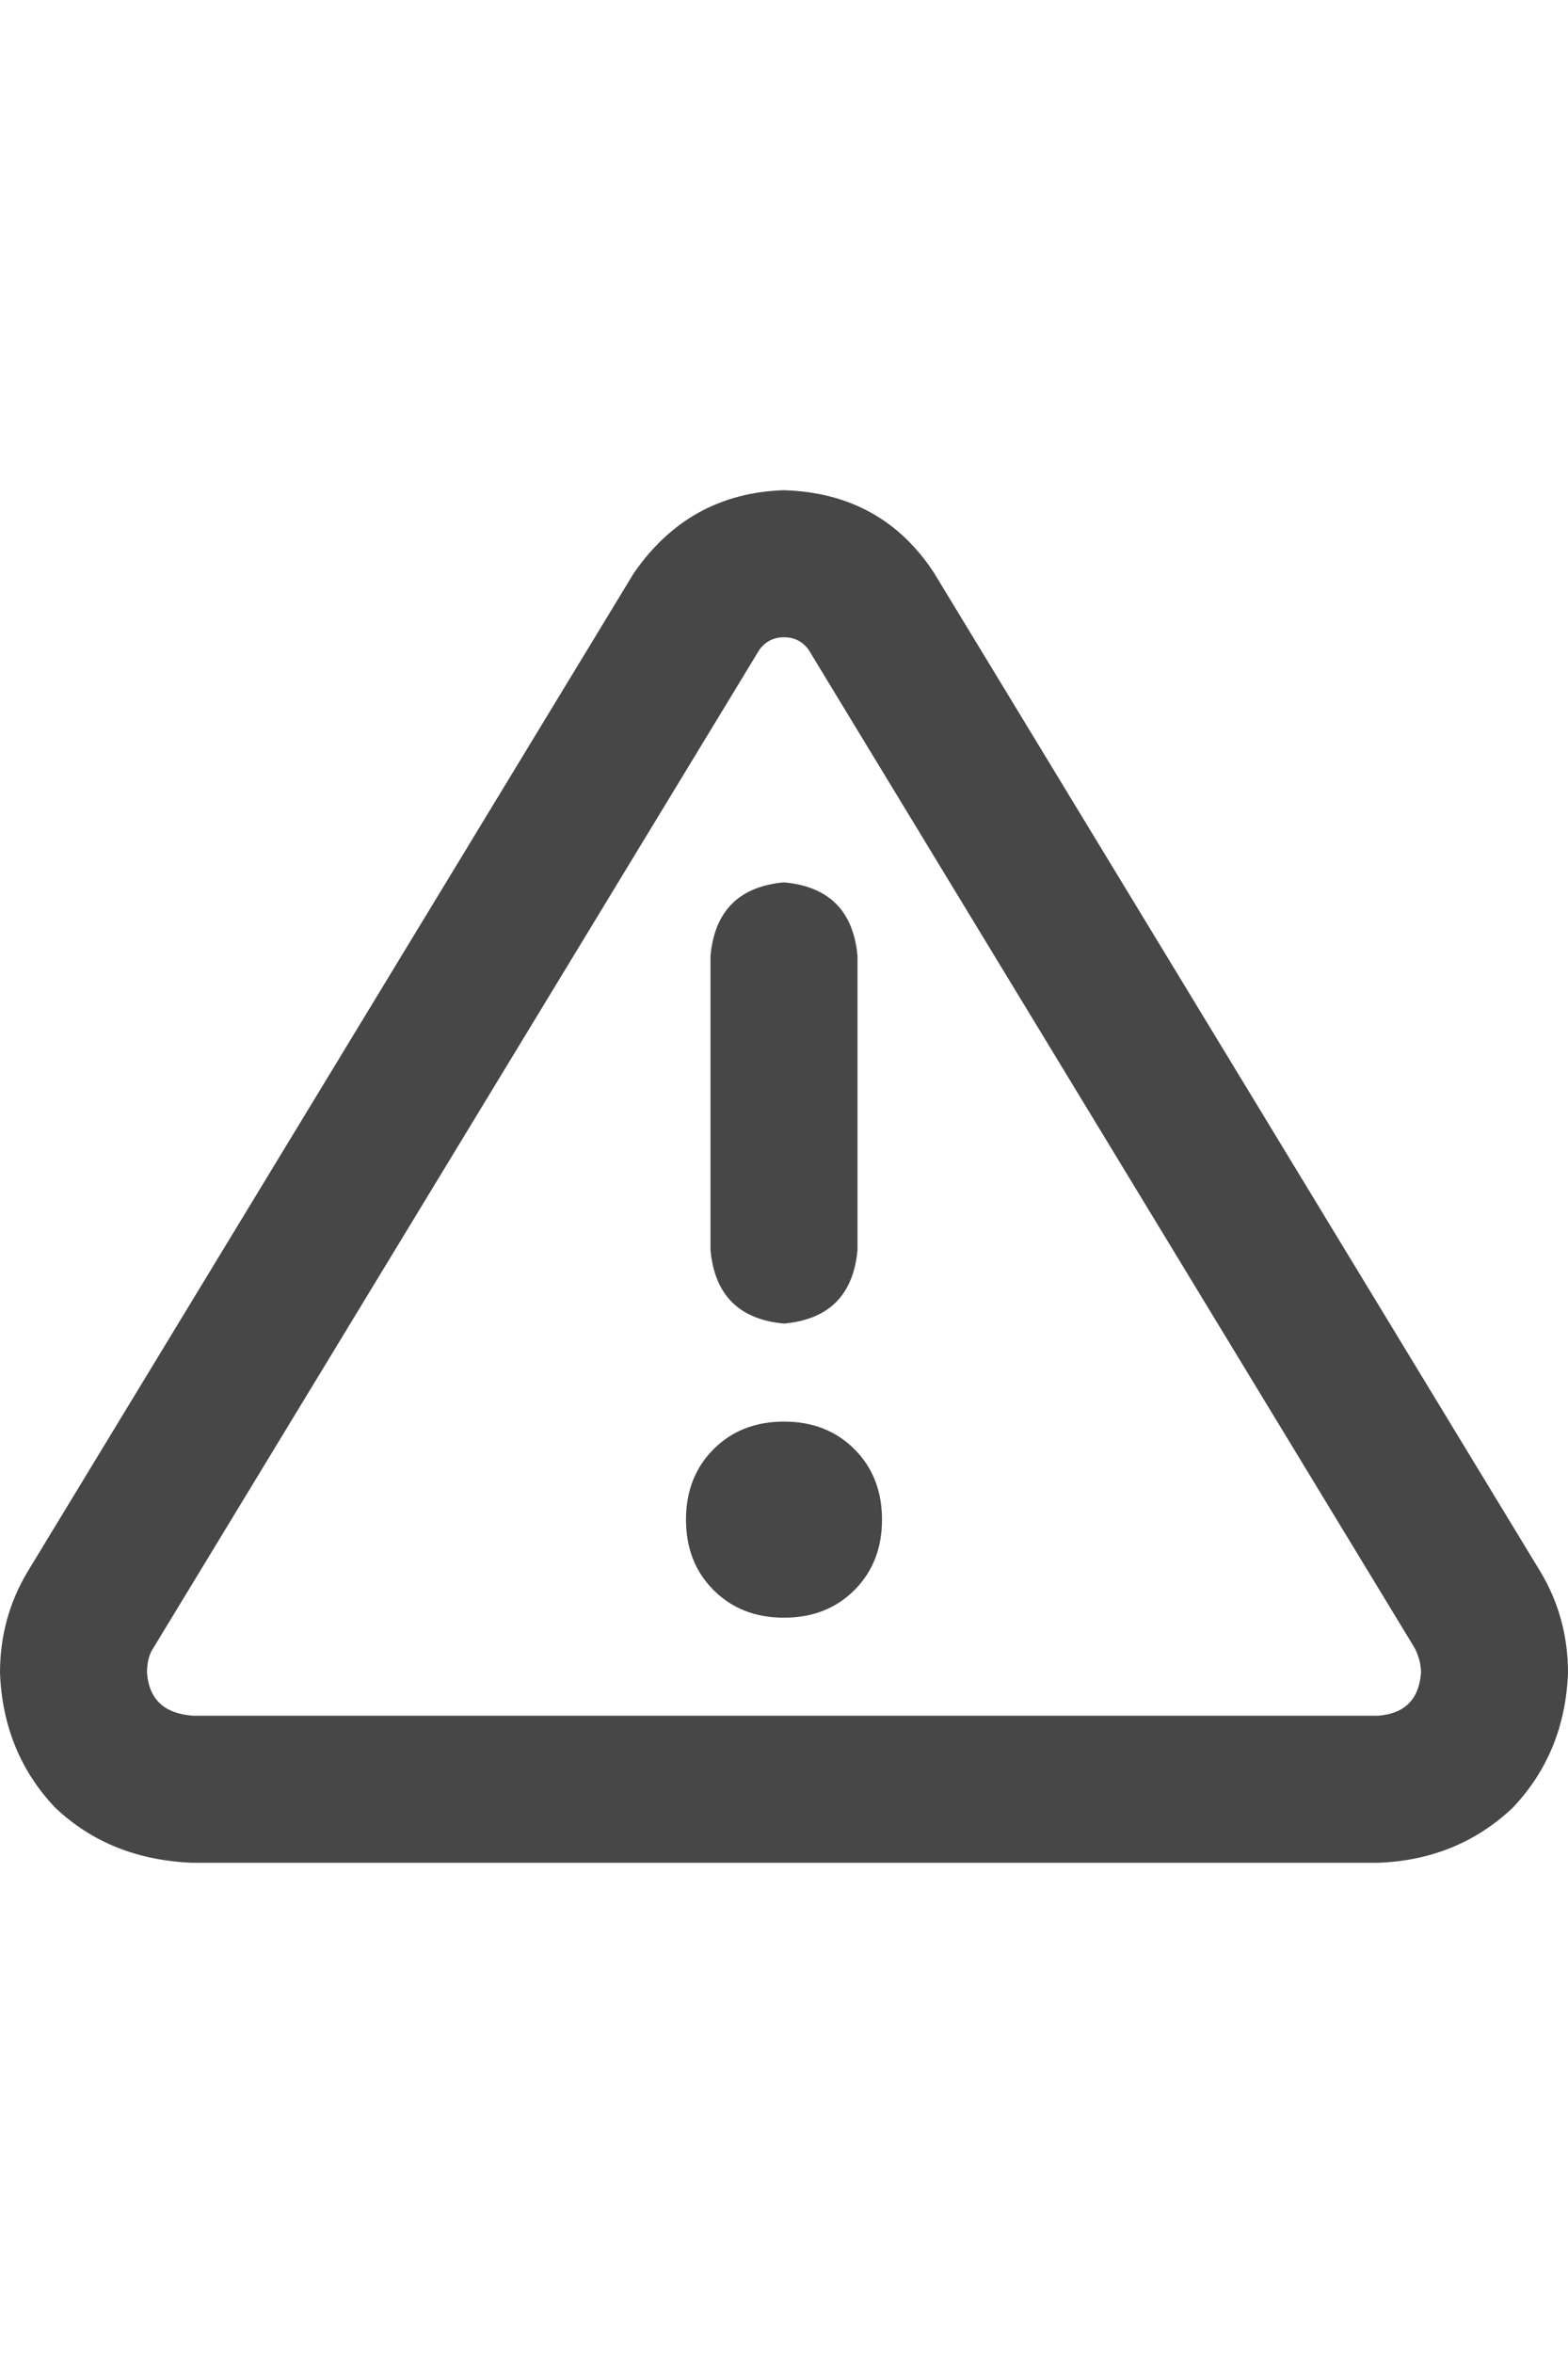 <svg width="24" height="36" viewBox="0 0 24 36" fill="none" xmlns="http://www.w3.org/2000/svg">
<g id="label-paired / xl / triangle-exclamation-xl / bold" clip-path="url(#clip0_1731_6655)">
<path id="icon" d="M11.625 9.938L2.344 25.219C2.281 25.312 2.25 25.438 2.25 25.594C2.281 26 2.516 26.219 2.953 26.25H21.094C21.5 26.219 21.719 26 21.75 25.594C21.75 25.469 21.719 25.344 21.656 25.219L12.375 9.938C12.281 9.812 12.156 9.75 12 9.75C11.844 9.75 11.719 9.812 11.625 9.938ZM9.703 8.766C10.266 7.953 11.031 7.531 12 7.5C13 7.531 13.766 7.953 14.297 8.766L23.578 24.047C23.859 24.516 24 25.031 24 25.594C23.969 26.406 23.688 27.094 23.156 27.656C22.594 28.188 21.906 28.469 21.094 28.5H2.953C2.109 28.469 1.406 28.188 0.844 27.656C0.312 27.094 0.031 26.406 0 25.594C0 25.031 0.141 24.516 0.422 24.047L9.703 8.766ZM13.5 23.25C13.5 23.688 13.359 24.047 13.078 24.328C12.797 24.609 12.438 24.75 12 24.75C11.562 24.75 11.203 24.609 10.922 24.328C10.641 24.047 10.5 23.688 10.5 23.25C10.5 22.812 10.641 22.453 10.922 22.172C11.203 21.891 11.562 21.75 12 21.75C12.438 21.75 12.797 21.891 13.078 22.172C13.359 22.453 13.5 22.812 13.5 23.25ZM13.125 14.625V19.125C13.062 19.812 12.688 20.188 12 20.25C11.312 20.188 10.938 19.812 10.875 19.125V14.625C10.938 13.938 11.312 13.562 12 13.5C12.688 13.562 13.062 13.938 13.125 14.625Z" fill="black" fill-opacity="0.72"/>
</g>
<defs>
<clipPath id="clip0_1731_6655">
<rect width="24" height="36" fill="white"/>
</clipPath>
</defs>
</svg>
